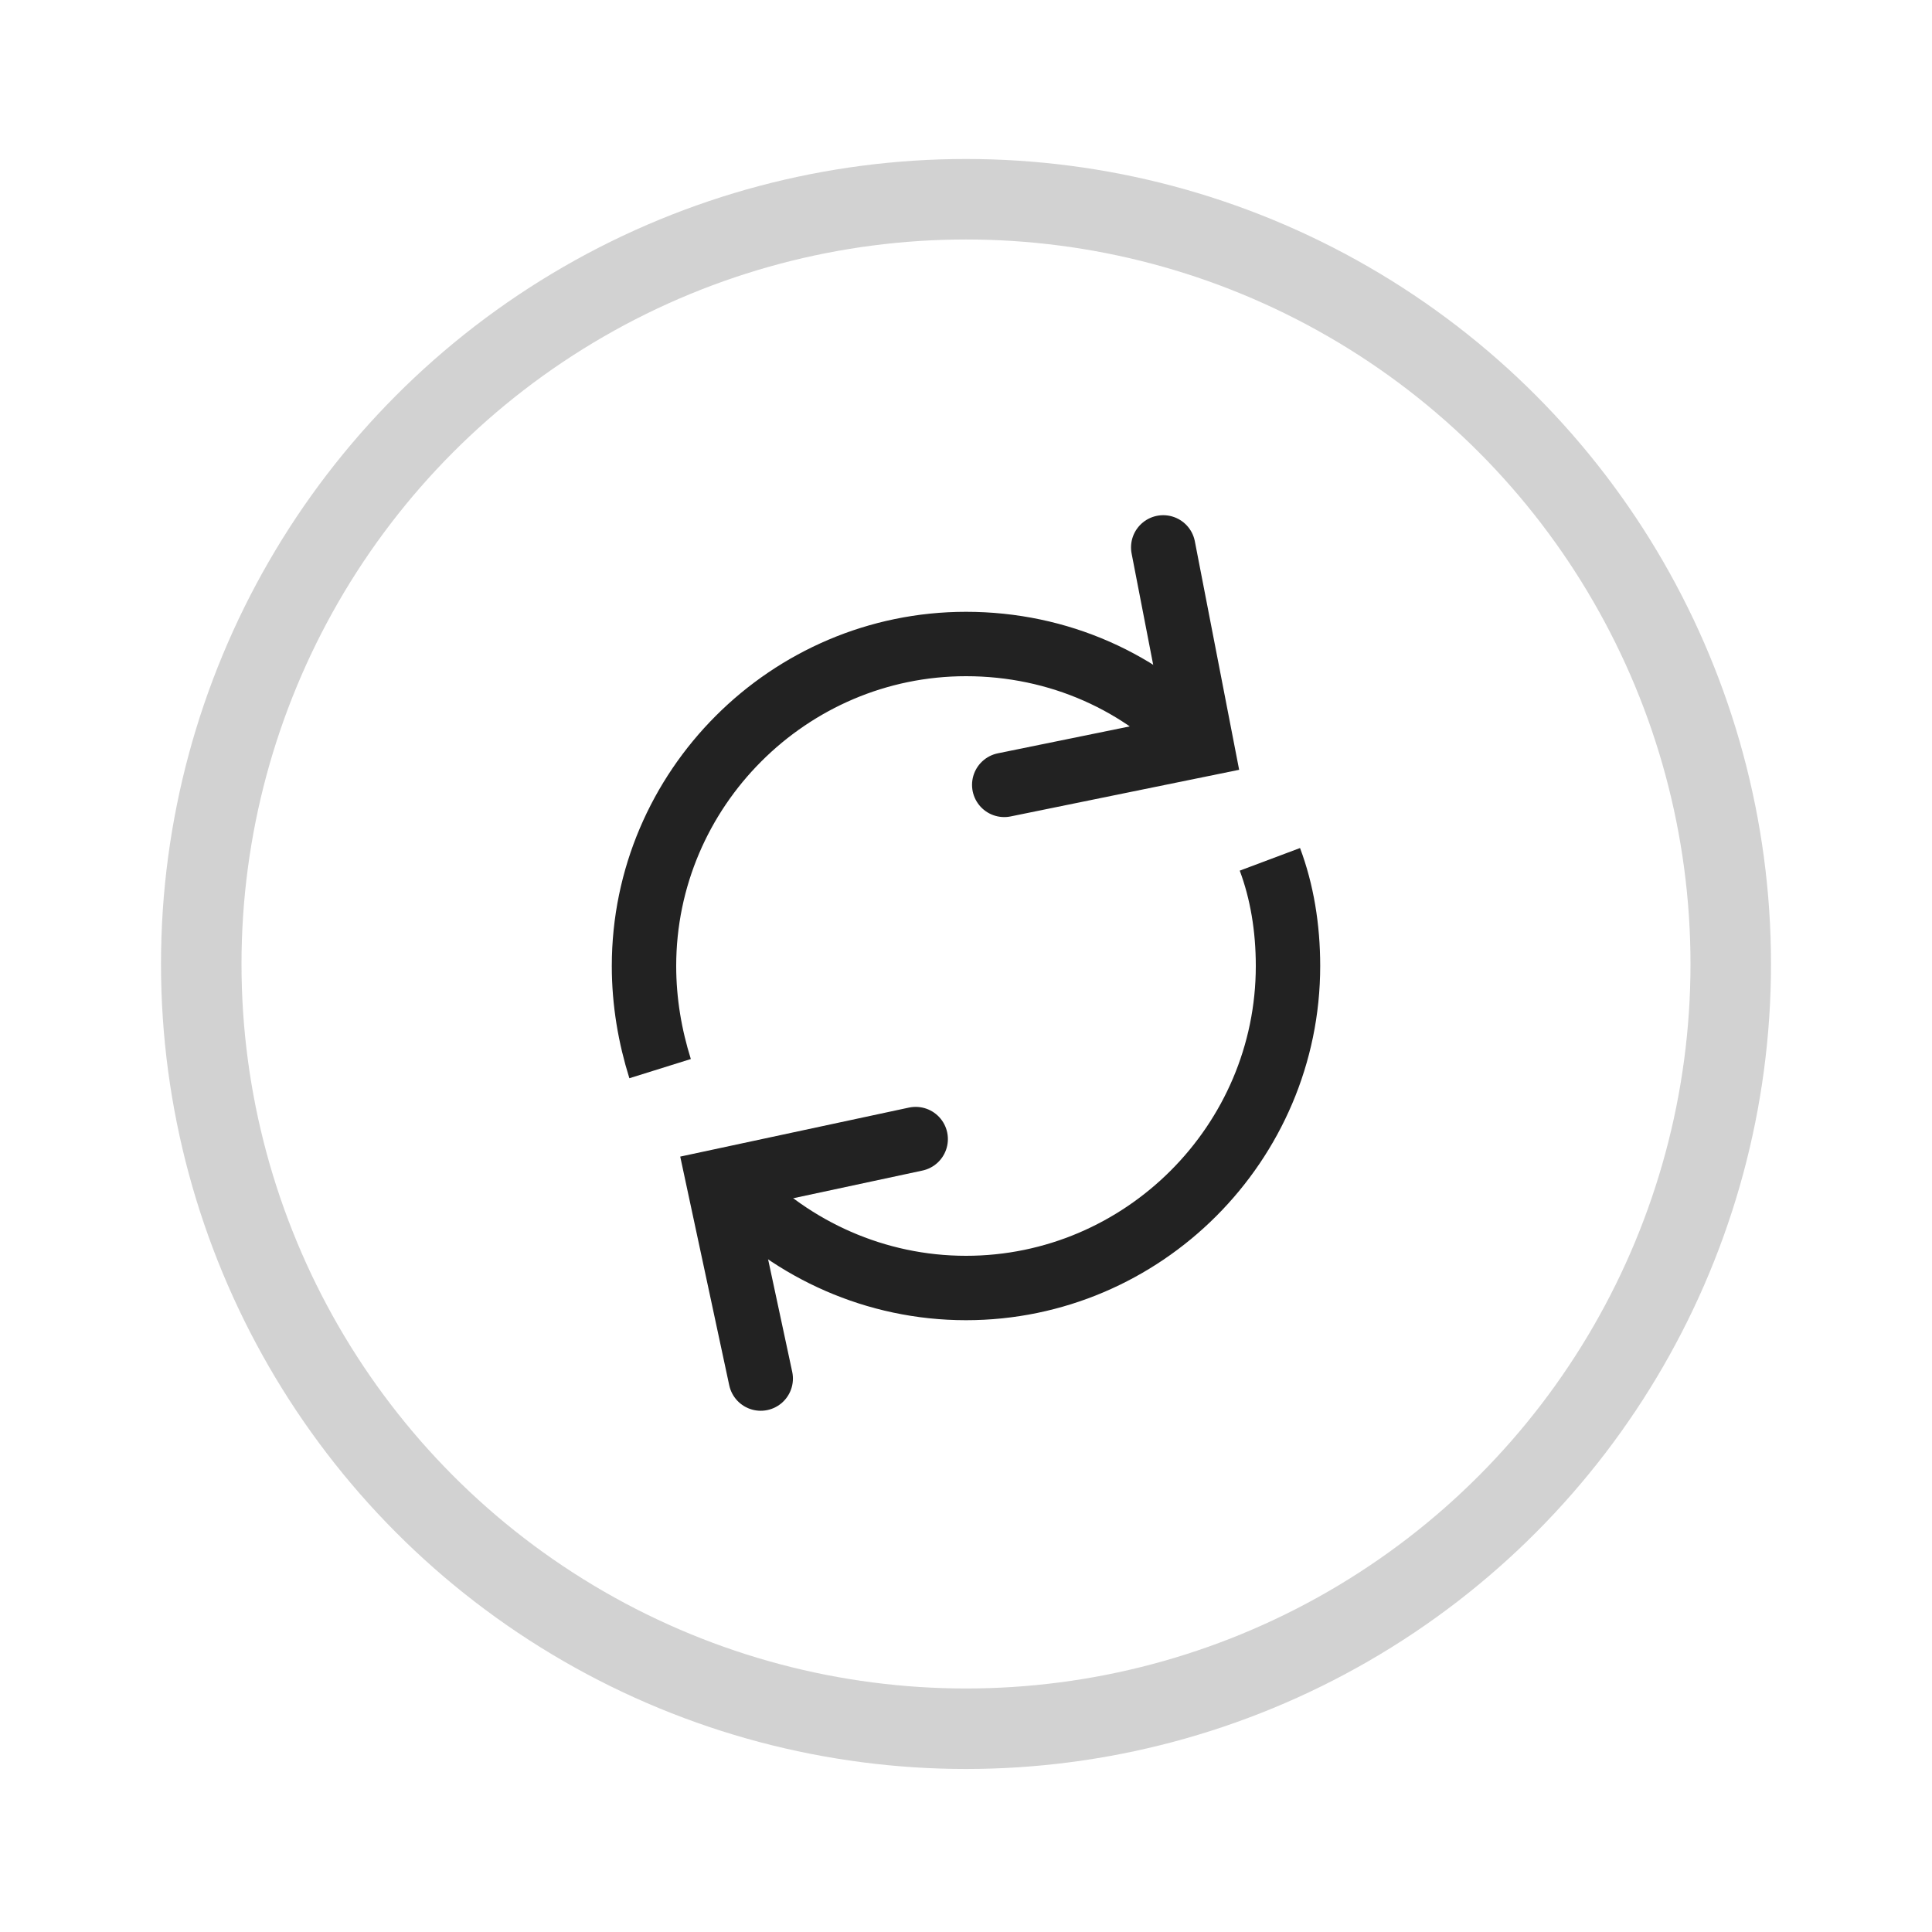 <?xml version="1.0" encoding="utf-8"?>
<!-- Generator: Adobe Illustrator 25.2.0, SVG Export Plug-In . SVG Version: 6.00 Build 0)  -->
<svg version="1.1" id="Layer_1" xmlns="http://www.w3.org/2000/svg" viewBox="0 0 96 96">
	<style type="text/css">
		.rotate-interaction-st0{fill:none;stroke:#222222;stroke-width:3.2;stroke-linecap:round;stroke-miterlimit:16;}
		.rotate-interaction-st1{fill:none;stroke:#222222;stroke-width:3.2;stroke-miterlimit:16;}
		.rotate-interaction-st2{opacity:0.2;fill:none;stroke:#222222;stroke-width:4;stroke-miterlimit:16;enable-background:new;}		
	</style>
	<g class="rotate-wrap" fill="none" fill-rule="evenodd">
		<g class="rotate-arrow">
			<path class="rotate-interaction-st0" d="M57.8,27.2l1.9,9.8L49.9,39" />
			<path class="rotate-interaction-st0" d="M37.8,68.5l-2.1-9.8l9.8-2.1" />
			<path class="rotate-interaction-st1" d="M59.7,37.1c-2.9-3.2-7.1-5.1-11.7-5.1c-8.8,0-16,7.2-16,16c0,1.8,0.3,3.5,0.8,5.1 M36.5,59.1
				c2.9,3,7,4.9,11.5,4.9c8.8,0,16-7.2,16-16c0-1.9-0.3-3.7-0.9-5.3" />
		</g>
		<circle class="rotate-interaction-st2" cx="48" cy="47.9" r="38" />
	</g>
</svg>
